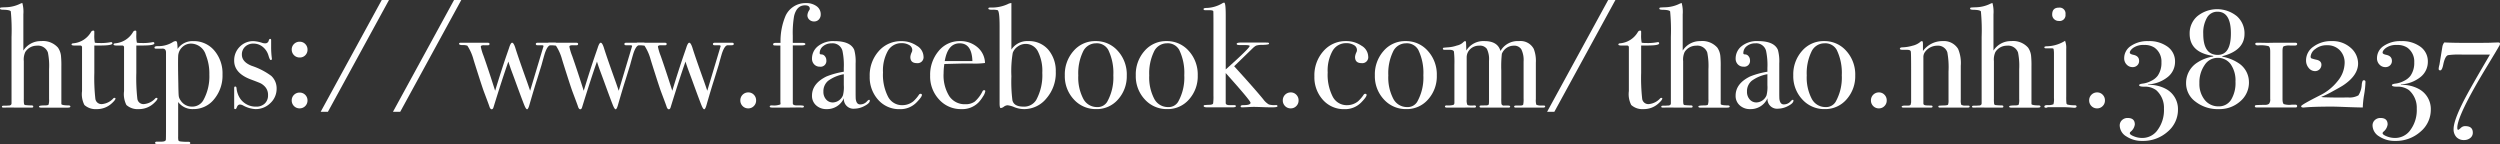 <svg xmlns="http://www.w3.org/2000/svg" xmlns:xlink="http://www.w3.org/1999/xlink" width="439.629" height="25.35" viewBox="0 0 439.629 25.35"><rect x="0" y="0" width="439.629" height="25.35" fill="#333333" stroke="none"/><defs><style>.a{fill:none;}.b{clip-path:url(#a);}.c{fill:#fff;}</style><clipPath id="a"><rect class="a" width="439.629" height="25.35" transform="translate(0 0)"/></clipPath></defs><g transform="translate(-1 1)"><g class="b" transform="translate(1 -1)"><path class="c" d="M12.376,18.72c0,.14-.147.208-.442.208H7.2c-.225,0-.338-.068-.338-.207q0-.182.988-.182c.4,0,.628-.048.689-.142a2.74,2.74,0,0,0,.091-.973V12.158a11.769,11.769,0,0,0-.208-2.93,1.852,1.852,0,0,0-1.95-1.194A2.375,2.375,0,0,0,4.446,9.15a3.171,3.171,0,0,0-.26,1.608v6.614a6.04,6.04,0,0,0,.026.8c.017.173.086.273.208.3a10.1,10.1,0,0,0,1.118.064c.208,0,.312.07.312.207,0,.121-.087.182-.26.182H3.276q-2.159-.027-2.392,0H.624c-.191,0-.286-.052-.286-.157,0-.12.095-.181.286-.181h.39l.39-.025c.4.016.606-.105.624-.366V6.507A34.865,34.865,0,0,0,1.9,2q-.156-.26-1.274-.286Q0,1.716,0,1.523c0-.111.043-.175.13-.194s.381-.036.884-.054A6.022,6.022,0,0,0,3.562.651,2.572,2.572,0,0,1,3.926.52a5.916,5.916,0,0,1,.182,2V8.892a3.6,3.6,0,0,1,3.12-1.664,3.522,3.522,0,0,1,2.964,1.144,3.126,3.126,0,0,1,.546,1.613,17.106,17.106,0,0,1,.052,1.741v6.553q.026.258,1.352.259c.156.036.234.1.234.182"/><path class="c" d="M20.306,17.342q0,.234-.65.832A3.816,3.816,0,0,1,17,19.188a2.933,2.933,0,0,1-2.158-.726,4.178,4.178,0,0,1-.416-2.438V8.293a.289.289,0,0,0-.286-.285h-.988q-.572,0-.572-.182c0-.121.1-.19.284-.208a4,4,0,0,0,3.152-2,.453.453,0,0,1,.387-.237.161.161,0,0,1,.181.183v.546a5.667,5.667,0,0,0,.1,1.4,4.005,4.005,0,0,0,.78.053,8.668,8.668,0,0,0,1.9-.131.779.779,0,0,1,.182-.026c.139,0,.208.075.208.224q0,.375-2.106.374H16.588v4.811a32.864,32.864,0,0,0,.182,4.562,1.075,1.075,0,0,0,1.2.923,3.05,3.05,0,0,0,1.924-.962.3.3,0,0,1,.234-.13c.121,0,.182.044.182.13"/><path class="c" d="M27.69,17.342q0,.234-.65.832a3.816,3.816,0,0,1-2.652,1.014,2.937,2.937,0,0,1-2.159-.726,4.189,4.189,0,0,1-.415-2.438V8.293a.289.289,0,0,0-.286-.285H20.54q-.572,0-.572-.182c0-.121.095-.19.284-.208a4,4,0,0,0,3.152-2,.453.453,0,0,1,.387-.237.161.161,0,0,1,.181.183v.546a5.667,5.667,0,0,0,.1,1.4,4.005,4.005,0,0,0,.78.053,8.651,8.651,0,0,0,1.9-.131.794.794,0,0,1,.183-.026c.139,0,.208.075.208.224q0,.375-2.106.374H23.972v4.811a32.865,32.865,0,0,0,.182,4.562,1.075,1.075,0,0,0,1.2.923,3.05,3.05,0,0,0,1.924-.962.3.3,0,0,1,.234-.13c.12,0,.182.044.182.13"/><path class="c" d="M39.129,13.1a6.493,6.493,0,0,1-1.474,4.343,4.611,4.611,0,0,1-3.665,1.741,3.133,3.133,0,0,1-2.661-1.247V24a3.086,3.086,0,0,0,.039.676c.026.069.11.13.251.182a9.575,9.575,0,0,0,1.526.077c.211,0,.316.079.316.235,0,.121-.113.181-.338.181h-5.1q-.755,0-.754-.193c0-.165.1-.248.312-.248h.78q.753,0,.806-.338.026-.156.026-2.392V9.229c0-.484-.234-.71-.7-.675H27.4c-.156,0-.234-.064-.234-.194,0-.165.19-.248.572-.248a4.769,4.769,0,0,0,2.6-.677,1.148,1.148,0,0,1,.52-.208.264.264,0,0,1,.273.2,6.294,6.294,0,0,1,.091,1.183,3.158,3.158,0,0,1,2.756-1.379,4.7,4.7,0,0,1,3.705,1.652A6.182,6.182,0,0,1,39.129,13.1m-2.314.013a8.629,8.629,0,0,0-.627-3.466A2.748,2.748,0,0,0,33.6,7.67a2.166,2.166,0,0,0-1.568.638,2.284,2.284,0,0,0-.7,1.551q-.052,1.147.026,4.821.026,1.851.078,2.229a1.7,1.7,0,0,0,.34.769,2.309,2.309,0,0,0,1.959,1.068A2.219,2.219,0,0,0,35.77,17.6a8.635,8.635,0,0,0,1.045-4.483"/><path class="c" d="M48.645,15.565a3.43,3.43,0,0,1-1.1,2.567,3.648,3.648,0,0,1-2.621,1.055,5.072,5.072,0,0,1-2.143-.623,1.289,1.289,0,0,0-.594-.183q-.361,0-.542.495c-.069.208-.164.311-.284.311s-.181-.069-.181-.208V15.5c0-.191.061-.286.182-.286q.208,0,.234.288a3.89,3.89,0,0,0,.676,1.885,3.32,3.32,0,0,0,2.782,1.363,2.093,2.093,0,0,0,1.508-.547,1.929,1.929,0,0,0,.572-1.46,2.089,2.089,0,0,0-.65-1.615,2.819,2.819,0,0,0-.663-.483q-.3-.144-1.755-.69-2.886-1.1-2.886-3.283a3.347,3.347,0,0,1,.98-2.45,3.276,3.276,0,0,1,2.425-.991,5.943,5.943,0,0,1,1.547.313,1.66,1.66,0,0,0,.465.078.625.625,0,0,0,.67-.521c.052-.173.129-.26.233-.26.12,0,.18.07.18.208V8.294a14.655,14.655,0,0,0,.13,2v.052a.183.183,0,0,1-.208.208c-.1,0-.234-.261-.39-.786a3.03,3.03,0,0,0-1-1.522,2.553,2.553,0,0,0-1.651-.578,2.024,2.024,0,0,0-1.456.547A1.837,1.837,0,0,0,42.535,9.6q0,1.3,1.742,1.981a12.087,12.087,0,0,1,3.432,1.771,2.98,2.98,0,0,1,.936,2.215"/><path class="c" d="M54.079,8.737a1.35,1.35,0,0,1-.39.974,1.315,1.315,0,0,1-.988.4,1.378,1.378,0,0,1-1.4-1.4,1.324,1.324,0,0,1,.4-.974,1.359,1.359,0,0,1,1-.4,1.329,1.329,0,0,1,.975.4,1.356,1.356,0,0,1,.4,1m0,8.943A1.374,1.374,0,0,1,52.7,19.058a1.375,1.375,0,0,1-1.4-1.4,1.33,1.33,0,0,1,.4-.976,1.357,1.357,0,0,1,1-.4,1.327,1.327,0,0,1,.975.4,1.361,1.361,0,0,1,.4,1"/><path class="c" d="M68.405,0,57.667,19.656H56.392L67.131,0Z"/><path class="c" d="M81.119,0,70.381,19.656H69.106L79.845,0Z"/><path class="c" d="M97.889,7.735q0,.22-.39.221h-.676q-.546,0-1.04,1.51-.286.975-.546,1.948l-.806,2.6q-.442,1.353-1.3,4.317-.235.884-.443.884-.183,0-.457-.65t-1.4-3.716q-.288-.805-.862-2.339Q89.6,11.5,89.4,10.821q-1.016,2.859-2.629,8.084-.1.309-.313.309t-.364-.39q-.054-.182-.313-.884l-.625-1.664q-.261-.676-1.017-3.042t-.885-2.809a8.447,8.447,0,0,0-1.068-2.391,2.326,2.326,0,0,0-.846-.105q-.614,0-.613-.233c0-.121.1-.183.286-.183h4.706c.243,0,.364.07.364.208,0,.157-.087.235-.26.235h-.65c-.416-.018-.624.069-.624.258a9.291,9.291,0,0,0,.494,1.633q.858,2.436,2.028,6.117,1.11-3.643,2.013-6.271.135-.388.431-1.243.287-.936.546-.937t.546.859q.468,1.533,2.028,5.876.206.571.591,1.714L95.58,8.113c0-.1-.105-.157-.314-.157H94.51c-.191,0-.287-.074-.287-.221s.121-.222.364-.222h2.99c.208,0,.312.075.312.222"/><path class="c" d="M113.463,7.735q0,.22-.39.221H112.4q-.546,0-1.04,1.51-.287.975-.546,1.948l-.806,2.6q-.442,1.353-1.3,4.317-.236.884-.443.884-.183,0-.457-.65t-1.395-3.716q-.288-.805-.862-2.339-.373-1.013-.572-1.688-1.015,2.859-2.629,8.084-.1.309-.313.309t-.364-.39q-.054-.182-.313-.884l-.625-1.664q-.261-.676-1.017-3.042t-.885-2.809a8.446,8.446,0,0,0-1.068-2.391,2.326,2.326,0,0,0-.846-.105q-.613,0-.613-.233c0-.121.1-.183.286-.183h4.706c.243,0,.364.07.364.208,0,.157-.087.235-.26.235h-.65c-.416-.018-.624.069-.624.258a9.291,9.291,0,0,0,.494,1.633q.858,2.436,2.028,6.117,1.11-3.643,2.013-6.271.135-.388.431-1.243.286-.936.546-.937t.546.859q.468,1.533,2.028,5.876.206.571.591,1.714l2.352-7.849c0-.1-.1-.157-.314-.157h-.756c-.191,0-.287-.074-.287-.221s.121-.222.364-.222h2.99c.208,0,.312.075.312.222"/><path class="c" d="M129.037,7.735q0,.22-.39.221h-.676q-.546,0-1.04,1.51-.287.975-.546,1.948l-.806,2.6q-.443,1.353-1.3,4.317-.235.884-.443.884-.183,0-.457-.65t-1.395-3.716q-.288-.805-.862-2.339-.374-1.013-.572-1.688-1.016,2.859-2.629,8.084-.1.309-.313.309t-.364-.39q-.054-.182-.313-.884l-.625-1.664q-.261-.676-1.017-3.042t-.885-2.809a8.446,8.446,0,0,0-1.068-2.391,2.326,2.326,0,0,0-.846-.105q-.613,0-.613-.233c0-.121.1-.183.286-.183h4.706c.243,0,.364.07.364.208,0,.157-.087.235-.26.235h-.65c-.416-.018-.624.069-.624.258a9.291,9.291,0,0,0,.494,1.633q.858,2.436,2.028,6.117,1.11-3.643,2.013-6.271.135-.388.431-1.243.287-.936.546-.937t.546.859q.468,1.533,2.028,5.876.205.571.591,1.714l2.352-7.849c0-.1-.1-.157-.314-.157h-.756c-.191,0-.287-.074-.287-.221s.121-.222.364-.222h2.99c.208,0,.312.075.312.222"/><path class="c" d="M132.963,17.667a1.345,1.345,0,0,1-.4.984,1.324,1.324,0,0,1-.975.407,1.353,1.353,0,0,1-1-.407,1.377,1.377,0,0,1-.4-1.01,1.383,1.383,0,0,1,1.4-1.391,1.324,1.324,0,0,1,.975.407,1.378,1.378,0,0,1,.4,1.01"/><path class="c" d="M144.326,2.522a1.271,1.271,0,0,1-.325.9,1.1,1.1,0,0,1-.845.351,1.178,1.178,0,0,1-.832-.311,1.016,1.016,0,0,1-.338-.781,1.744,1.744,0,0,1,.338-.91.462.462,0,0,0,.078-.233q0-.6-.851-.6-1.443,0-1.907,1.872a17.379,17.379,0,0,0-.232,3.458V7.54h1.7c.343,0,.514.074.514.22s-.223.222-.669.222h-1.541v10.19c0,.245.239.366.718.366.736-.018,1.137.017,1.206.1a.157.157,0,0,1,.026.1c0,.121-.1.181-.312.181a1.173,1.173,0,0,1-.26-.025l-2.132.025h-2.834q-.468,0-.468-.181c0-.139.124-.208.374-.208a3.28,3.28,0,0,0,1.47-.157.205.205,0,0,0,.054-.156l-.026-.338V8.007c-.642,0-1.014-.008-1.118-.025a.182.182,0,0,1-.156-.208q0-.234.468-.234h.832a11.454,11.454,0,0,1,.884-4.758A3.847,3.847,0,0,1,141.726.545a3.039,3.039,0,0,1,1.872.546,1.708,1.708,0,0,1,.728,1.431"/><path class="c" d="M152.957,17.706q0,.443-.919.923a3.819,3.819,0,0,1-1.771.481,1.682,1.682,0,0,1-1.863-1.847,3.222,3.222,0,0,1-3.052,1.924,2.615,2.615,0,0,1-1.837-.662,2.2,2.2,0,0,1-.724-1.7q0-2.132,2.55-3.38a14.081,14.081,0,0,1,3.04-.832v-.65a12.137,12.137,0,0,0-.234-3.016,1.773,1.773,0,0,0-1.872-1.326,2.342,2.342,0,0,0-1.521.494,1.536,1.536,0,0,0-.611,1.248c0,.139.108.208.325.208a.754.754,0,0,1,.585.312,1.07,1.07,0,0,1,.26.7,1.011,1.011,0,0,1-1.144,1.143,1.314,1.314,0,0,1-.988-.4,1.417,1.417,0,0,1-.39-1.027,2.762,2.762,0,0,1,.962-2.106,4.267,4.267,0,0,1,2.964-.963q2.859,0,3.51,1.561a7.7,7.7,0,0,1,.234,2.366v4.861q0,1.2.026,1.405.129.936.754.936a1.54,1.54,0,0,0,1.2-.52q.26-.286.39-.286c.086,0,.13.051.13.156m-4.576-2.756v-1.9a6.555,6.555,0,0,0-2.755,1.157,2.389,2.389,0,0,0-.833,1.911,1.976,1.976,0,0,0,.474,1.365,1.524,1.524,0,0,0,1.192.532,1.991,1.991,0,0,0,1.768-1.248,5.771,5.771,0,0,0,.154-1.819"/><path class="c" d="M162.4,9.906a1.045,1.045,0,0,1-1.17,1.195q-1.145,0-1.144-1.091a2.336,2.336,0,0,1,.26-.858.918.918,0,0,0,.078-.364,1,1,0,0,0-.533-.859,2.468,2.468,0,0,0-1.339-.337,2.711,2.711,0,0,0-2.418,1.352,7.076,7.076,0,0,0-.858,3.8,8.415,8.415,0,0,0,.884,4.251,2.759,2.759,0,0,0,2.5,1.5,3.066,3.066,0,0,0,1.95-.677,6.219,6.219,0,0,0,1.014-1.195.357.357,0,0,1,.234-.13c.173,0,.26.069.26.208q0,.338-.91,1.274a3.957,3.957,0,0,1-2.99,1.221,4.9,4.9,0,0,1-3.783-1.637,5.9,5.9,0,0,1-1.495-4.134,6.359,6.359,0,0,1,1.586-4.433,5.133,5.133,0,0,1,3.978-1.756,4.713,4.713,0,0,1,2.717.807A2.28,2.28,0,0,1,162.4,9.906"/><path class="c" d="M173.263,16.042a2.3,2.3,0,0,1-.4.923,5.788,5.788,0,0,1-.819,1.079,3.993,3.993,0,0,1-2.99,1.143,5.126,5.126,0,0,1-3.913-1.689,5.912,5.912,0,0,1-1.573-4.187,6.437,6.437,0,0,1,1.495-4.342,4.717,4.717,0,0,1,3.731-1.742,4.57,4.57,0,0,1,3.094,1.079,3.74,3.74,0,0,1,1.326,2.77,13.223,13.223,0,0,1-2.21.1h-1.82q-.183,0-3.12.079a10.821,10.821,0,0,0-.13,1.631,6.9,6.9,0,0,0,1,4.029,3.258,3.258,0,0,0,2.821,1.412,2.708,2.708,0,0,0,1.664-.468,5.729,5.729,0,0,0,1.352-1.794.316.316,0,0,1,.286-.208c.138,0,.208.061.208.182M171,10.738q-.105-3.12-2.236-3.12-2.106,0-2.626,3.12Z"/><path class="c" d="M185.664,12.688a6.8,6.8,0,0,1-1.638,4.6,5.042,5.042,0,0,1-3.952,1.9,4.715,4.715,0,0,1-1.69-.338,4.281,4.281,0,0,0-1.2-.338,1.205,1.205,0,0,0-.65.247,1.157,1.157,0,0,1-.546.247q-.209,0-.208-.857V4.628q0-2.625-.338-2.834a3.363,3.363,0,0,0-1.014-.078q-.624,0-.624-.208c0-.121.1-.181.286-.181h.364a6.63,6.63,0,0,0,2.756-.6,1.6,1.6,0,0,1,.546-.182h.1V8.71a3.325,3.325,0,0,1,2.964-1.482,4.465,4.465,0,0,1,3.51,1.495,5.755,5.755,0,0,1,1.326,3.965m-2.366.118a7.541,7.541,0,0,0-.771-3.761,2.39,2.39,0,0,0-3.54-.869,2.283,2.283,0,0,0-.888,1.129,19.213,19.213,0,0,0-.235,4.1,26.114,26.114,0,0,0,.183,4.254q.288,1.089,1.907,1.089a2.489,2.489,0,0,0,2.273-1.167,9.074,9.074,0,0,0,1.071-4.773"/><path class="c" d="M198.144,13.259a6.085,6.085,0,0,1-1.534,4.226,4.934,4.934,0,0,1-3.822,1.7,5.179,5.179,0,0,1-3.952-1.7,5.963,5.963,0,0,1-1.586-4.226A6.2,6.2,0,0,1,188.8,8.944a4.98,4.98,0,0,1,3.861-1.717,5.074,5.074,0,0,1,3.913,1.73,6.157,6.157,0,0,1,1.573,4.3m-2.366-.025a9.226,9.226,0,0,0-.884-4.446,2.294,2.294,0,0,0-2.184-1.17,2.511,2.511,0,0,0-2.275,1.495,8.709,8.709,0,0,0-.819,4.146,8.05,8.05,0,0,0,.871,4.1,2.7,2.7,0,0,0,2.431,1.47,1.943,1.943,0,0,0,1.768-.91,8.66,8.66,0,0,0,1.092-4.68"/><path class="c" d="M210.624,13.259a6.085,6.085,0,0,1-1.534,4.226,4.934,4.934,0,0,1-3.822,1.7,5.179,5.179,0,0,1-3.952-1.7,5.963,5.963,0,0,1-1.586-4.226,6.2,6.2,0,0,1,1.547-4.315,4.98,4.98,0,0,1,3.861-1.717,5.074,5.074,0,0,1,3.913,1.73,6.157,6.157,0,0,1,1.573,4.3m-2.366-.025a9.226,9.226,0,0,0-.884-4.446,2.294,2.294,0,0,0-2.184-1.17,2.511,2.511,0,0,0-2.275,1.495,8.709,8.709,0,0,0-.819,4.146,8.05,8.05,0,0,0,.871,4.1,2.7,2.7,0,0,0,2.431,1.47,1.943,1.943,0,0,0,1.768-.91,8.66,8.66,0,0,0,1.092-4.68"/><path class="c" d="M224.638,18.693q0,.183-.962.183-.754,0-1.4-.027-1.326-.051-1.82-.052c-.225,0-.568.013-1.027.04s-.8.039-1.027.039c-.156,0-.234-.061-.234-.182,0-.138.164-.207.494-.207q1.248,0,1.248-.414,0-.361-4.368-5.23v5.281c.017.258.264.38.739.362h.712c.229,0,.343.061.343.184s-.191.206-.572.206h-4.472q-.624,0-.624-.221a.149.149,0,0,1,.117-.166,8.774,8.774,0,0,1,.9-.056c.416-.016.633-.112.65-.285a8.765,8.765,0,0,0,.052-1.35V4.1q0-2.051-.026-2.129-.053-.182-.754-.181h-.676c-.191,0-.286-.066-.286-.2s.2-.194.6-.194a5.754,5.754,0,0,0,2.6-.754,1.156,1.156,0,0,1,.416-.183q.286,0,.286,2.159v9.593q4.212-3.747,4.212-4.134c0-.1-.338-.156-1.014-.156h-.806c-.312,0-.468-.068-.468-.208q0-.233.806-.233h3.64c.624,0,.988.009,1.092.025a.168.168,0,0,1,.156.183q0,.183-1.222.209a3.183,3.183,0,0,0-1.066.13,2.952,2.952,0,0,0-.6.47l-3.25,3.152q3.613,3.962,5.122,5.811a3.3,3.3,0,0,0,.988.913,3.6,3.6,0,0,0,1.274.1c.156,0,.234.069.234.208"/><path class="c" d="M228.356,17.667a1.345,1.345,0,0,1-.4.984,1.324,1.324,0,0,1-.975.407,1.353,1.353,0,0,1-1-.407,1.377,1.377,0,0,1-.4-1.01,1.383,1.383,0,0,1,1.4-1.391,1.324,1.324,0,0,1,.975.407,1.378,1.378,0,0,1,.4,1.01"/><path class="c" d="M240.6,9.906a1.045,1.045,0,0,1-1.17,1.195q-1.145,0-1.144-1.091a2.336,2.336,0,0,1,.26-.858.918.918,0,0,0,.078-.364,1,1,0,0,0-.533-.859,2.468,2.468,0,0,0-1.339-.337,2.711,2.711,0,0,0-2.418,1.352,7.076,7.076,0,0,0-.858,3.8,8.415,8.415,0,0,0,.884,4.251,2.759,2.759,0,0,0,2.5,1.5,3.066,3.066,0,0,0,1.95-.677,6.219,6.219,0,0,0,1.014-1.195.357.357,0,0,1,.234-.13c.173,0,.26.069.26.208q0,.338-.91,1.274a3.957,3.957,0,0,1-2.99,1.221,4.9,4.9,0,0,1-3.783-1.637,5.9,5.9,0,0,1-1.495-4.134,6.359,6.359,0,0,1,1.586-4.433A5.133,5.133,0,0,1,236.7,7.227a4.713,4.713,0,0,1,2.717.807A2.28,2.28,0,0,1,240.6,9.906"/><path class="c" d="M252.666,13.259a6.085,6.085,0,0,1-1.534,4.226,4.934,4.934,0,0,1-3.822,1.7,5.179,5.179,0,0,1-3.952-1.7,5.963,5.963,0,0,1-1.586-4.226,6.2,6.2,0,0,1,1.547-4.315,4.98,4.98,0,0,1,3.861-1.717,5.074,5.074,0,0,1,3.913,1.73,6.157,6.157,0,0,1,1.573,4.3m-2.366-.025a9.226,9.226,0,0,0-.884-4.446,2.294,2.294,0,0,0-2.184-1.17,2.51,2.51,0,0,0-2.275,1.495,8.709,8.709,0,0,0-.819,4.146,8.05,8.05,0,0,0,.871,4.1,2.7,2.7,0,0,0,2.431,1.47,1.943,1.943,0,0,0,1.768-.91,8.66,8.66,0,0,0,1.092-4.68"/><path class="c" d="M271.724,18.733c0,.13-.147.194-.442.194H266.6c-.225,0-.338-.056-.338-.17s.1-.193.286-.193h.858c.26-.018.412-.078.455-.183a4.761,4.761,0,0,0,.065-1.094V10.823a4.271,4.271,0,0,0-.4-2.151,1.476,1.476,0,0,0-1.356-.638,2.258,2.258,0,0,0-2.067,1.429,20.46,20.46,0,0,0-.1,2.886v4.914a9.475,9.475,0,0,0,.026.989.411.411,0,0,0,.46.312h.742c.221,0,.332.065.332.193s-.13.17-.39.17h-4.68c-.208,0-.312-.068-.312-.207,0-.087.052-.138.156-.156s.45-.025,1.04-.025c.277-.018.425-.1.442-.26l.026-.363V10.679A4.072,4.072,0,0,0,261.47,8.6a1.471,1.471,0,0,0-1.33-.57,2.227,2.227,0,0,0-1.589.6,1.981,1.981,0,0,0-.633,1.5V17.5a2.011,2.011,0,0,0,.115.921q.115.143.755.143h.205a1.633,1.633,0,0,1,.282-.026c.187,0,.281.069.281.208,0,.121-.113.181-.338.181h-.26q-.624-.026-1.95,0H254.46c-.243,0-.364-.068-.364-.207,0-.121.113-.181.338-.181a3.71,3.71,0,0,0,1.144-.091.4.4,0,0,0,.182-.324V11.381a17.232,17.232,0,0,0-.078-2.282q-.078-.338-.754-.338h-.858c-.225,0-.338-.06-.338-.181,0-.1.039-.165.117-.182s.36-.044.847-.078a5.973,5.973,0,0,0,1.5-.313,2.253,2.253,0,0,0,1.029-.494c.191-.19.329-.286.416-.286s.139.07.157.208.034.624.052,1.456a3.517,3.517,0,0,1,3.2-1.664q2.318,0,2.812,1.742a3.486,3.486,0,0,1,3.255-1.742,2.623,2.623,0,0,1,2.6,1.379,5.8,5.8,0,0,1,.364,2.418v6.422a2.511,2.511,0,0,0,.09.975,1.988,1.988,0,0,0,.806.143h.461c.187-.018.281.039.281.169"/><path class="c" d="M284.074,0,273.336,19.656h-1.275L282.8,0Z"/><path class="c" d="M292.315,17.342q0,.234-.65.832a3.816,3.816,0,0,1-2.652,1.014,2.932,2.932,0,0,1-2.158-.726,4.178,4.178,0,0,1-.416-2.438V8.293a.289.289,0,0,0-.286-.285h-.988q-.572,0-.572-.182c0-.121.1-.19.284-.208a4,4,0,0,0,3.152-2,.453.453,0,0,1,.387-.237.161.161,0,0,1,.181.183v.546a5.668,5.668,0,0,0,.1,1.4,4.005,4.005,0,0,0,.78.053,8.668,8.668,0,0,0,1.9-.131.779.779,0,0,1,.182-.026c.139,0,.208.075.208.224q0,.375-2.106.374H288.6v4.811a32.863,32.863,0,0,0,.182,4.562,1.075,1.075,0,0,0,1.2.923,3.05,3.05,0,0,0,1.924-.962.3.3,0,0,1,.234-.13c.121,0,.182.044.182.13"/><path class="c" d="M304.171,18.72c0,.14-.147.208-.442.208H299c-.225,0-.338-.068-.338-.207q0-.182.988-.182c.4,0,.628-.048.689-.142a2.74,2.74,0,0,0,.091-.973V12.158a11.769,11.769,0,0,0-.208-2.93,1.852,1.852,0,0,0-1.95-1.194,2.375,2.375,0,0,0-2.028,1.116,3.17,3.17,0,0,0-.26,1.608v6.614a6.044,6.044,0,0,0,.026.8c.017.173.086.273.208.3a10.1,10.1,0,0,0,1.118.064c.208,0,.312.07.312.207,0,.121-.087.182-.26.182h-2.314q-2.159-.027-2.392,0h-.26c-.191,0-.286-.052-.286-.157,0-.12.1-.181.286-.181h.39l.39-.025c.4.016.606-.105.624-.366V6.507a34.865,34.865,0,0,0-.13-4.5q-.156-.26-1.274-.286-.624,0-.624-.193c0-.111.043-.175.13-.194s.381-.036.884-.054a6.022,6.022,0,0,0,2.548-.624,2.572,2.572,0,0,1,.364-.131,5.916,5.916,0,0,1,.182,2V8.892a3.6,3.6,0,0,1,3.12-1.664,3.522,3.522,0,0,1,2.964,1.144,3.125,3.125,0,0,1,.546,1.613,17.107,17.107,0,0,1,.052,1.741v6.553q.025.258,1.352.259c.156.036.234.1.234.182"/><path class="c" d="M315.377,17.706q0,.443-.919.923a3.819,3.819,0,0,1-1.771.481,1.682,1.682,0,0,1-1.863-1.847,3.222,3.222,0,0,1-3.052,1.924,2.615,2.615,0,0,1-1.837-.662,2.2,2.2,0,0,1-.724-1.7q0-2.132,2.55-3.38a14.082,14.082,0,0,1,3.04-.832v-.65a12.136,12.136,0,0,0-.234-3.016A1.773,1.773,0,0,0,308.7,7.618a2.342,2.342,0,0,0-1.521.494,1.536,1.536,0,0,0-.611,1.248c0,.139.108.208.325.208a.754.754,0,0,1,.585.312,1.07,1.07,0,0,1,.26.7,1.011,1.011,0,0,1-1.144,1.143,1.314,1.314,0,0,1-.988-.4,1.417,1.417,0,0,1-.39-1.027,2.762,2.762,0,0,1,.962-2.106,4.267,4.267,0,0,1,2.964-.963q2.859,0,3.51,1.561a7.7,7.7,0,0,1,.234,2.366v4.861q0,1.2.026,1.405.129.936.754.936a1.54,1.54,0,0,0,1.2-.52q.26-.286.39-.286c.086,0,.13.051.13.156M310.8,14.95v-1.9a6.555,6.555,0,0,0-2.755,1.157,2.389,2.389,0,0,0-.833,1.911,1.976,1.976,0,0,0,.474,1.365,1.524,1.524,0,0,0,1.192.532,1.991,1.991,0,0,0,1.768-1.248,5.771,5.771,0,0,0,.154-1.819"/><path class="c" d="M326.245,13.259a6.085,6.085,0,0,1-1.534,4.226,4.934,4.934,0,0,1-3.822,1.7,5.179,5.179,0,0,1-3.952-1.7,5.963,5.963,0,0,1-1.586-4.226A6.2,6.2,0,0,1,316.9,8.944a4.98,4.98,0,0,1,3.861-1.717,5.074,5.074,0,0,1,3.913,1.73,6.157,6.157,0,0,1,1.573,4.3m-2.366-.025a9.226,9.226,0,0,0-.884-4.446,2.294,2.294,0,0,0-2.184-1.17,2.51,2.51,0,0,0-2.275,1.495,8.709,8.709,0,0,0-.819,4.146,8.05,8.05,0,0,0,.871,4.1,2.7,2.7,0,0,0,2.431,1.47,1.943,1.943,0,0,0,1.768-.91,8.66,8.66,0,0,0,1.092-4.68"/><path class="c" d="M331.783,17.667a1.345,1.345,0,0,1-.4.984,1.324,1.324,0,0,1-.975.407,1.353,1.353,0,0,1-1-.407,1.377,1.377,0,0,1-.4-1.01,1.383,1.383,0,0,1,1.4-1.391,1.324,1.324,0,0,1,.975.407,1.378,1.378,0,0,1,.4,1.01"/><path class="c" d="M346.369,18.733c0,.13-.13.194-.39.194H341.2c-.225,0-.338-.06-.338-.181A.15.15,0,0,1,341,18.59q.143-.026,1-.051c.329-.018.52-.065.572-.143a2.365,2.365,0,0,0,.078-.843v-4.98a14.581,14.581,0,0,0-.208-3.372,1.717,1.717,0,0,0-1.768-1.167,2.672,2.672,0,0,0-2.184,1.14,1.5,1.5,0,0,0-.26.935V18.2c0,.208.185.32.555.338l.793.025c.176,0,.264.061.264.182s-.1.181-.312.181H334.8c-.26,0-.39-.052-.39-.159s.156-.174.468-.2h.65c.26,0,.416-.06.468-.182l.078-.389V12.34q0-2.955-.052-3.267c-.035-.207-.251-.312-.65-.312h-.754c-.347,0-.52-.063-.52-.193q0-.247.546-.248a7.09,7.09,0,0,0,1.69-.286,3.21,3.21,0,0,0,1.274-.6.666.666,0,0,1,.364-.208q.182,0,.182.494V8.969a4.217,4.217,0,0,1,3.484-1.742,2.916,2.916,0,0,1,2.7,1.379,6.385,6.385,0,0,1,.468,2.964V17.5a2.475,2.475,0,0,0,.078.91,1.181,1.181,0,0,0,.754.156h.468c.173,0,.26.057.26.169"/><path class="c" d="M358.823,18.72c0,.14-.147.208-.442.208h-4.732c-.225,0-.338-.068-.338-.207q0-.182.988-.182c.4,0,.628-.048.689-.142a2.74,2.74,0,0,0,.091-.973V12.158a11.769,11.769,0,0,0-.208-2.93,1.852,1.852,0,0,0-1.95-1.194,2.375,2.375,0,0,0-2.028,1.116,3.17,3.17,0,0,0-.26,1.608v6.614a6.038,6.038,0,0,0,.026.8c.017.173.086.273.208.3a10.1,10.1,0,0,0,1.118.064c.208,0,.312.07.312.207,0,.121-.087.182-.26.182h-2.314q-2.158-.027-2.392,0h-.26c-.191,0-.286-.052-.286-.157,0-.12.1-.181.286-.181h.39l.39-.025c.4.016.606-.105.624-.366V6.507a34.865,34.865,0,0,0-.13-4.5q-.156-.26-1.274-.286-.624,0-.624-.193c0-.111.043-.175.13-.194s.381-.036.884-.054a6.022,6.022,0,0,0,2.548-.624,2.573,2.573,0,0,1,.364-.131,5.916,5.916,0,0,1,.182,2V8.892a3.6,3.6,0,0,1,3.12-1.664,3.522,3.522,0,0,1,2.964,1.144,3.126,3.126,0,0,1,.546,1.613,17.107,17.107,0,0,1,.052,1.741v6.553q.025.258,1.352.259c.156.036.234.1.234.182"/><path class="c" d="M365.166,18.719q0,.235-.442.235c.017,0-.191-.018-.624-.052q-.78-.052-1.3-.053h-2.7a.488.488,0,0,1-.312.1c-.191,0-.286-.065-.286-.193q0-.275.52-.275a2.423,2.423,0,0,0,1.079-.144,3.1,3.1,0,0,0,.091-1.079V9.385a4.476,4.476,0,0,0-.065-.766c-.026-.078-.134-.118-.325-.118h-1.014c-.191,0-.286-.06-.286-.181s.145-.167.436-.183a6.206,6.206,0,0,0,2.95-.809l.257-.153a3.4,3.4,0,0,1,.205,1.427v8.354a9.831,9.831,0,0,0,.039,1.218.312.312,0,0,0,.273.234,4.762,4.762,0,0,0,1.144.1c.243,0,.364.07.364.208m-1.95-16.2a1.035,1.035,0,0,1-1.17,1.17,1.153,1.153,0,0,1-.832-.325,1.062,1.062,0,0,1-.338-.793q0-1.222,1.17-1.223a1.035,1.035,0,0,1,1.17,1.171"/><path class="c" d="M370.158,17.667a1.345,1.345,0,0,1-.4.984,1.324,1.324,0,0,1-.975.407,1.353,1.353,0,0,1-1-.407,1.377,1.377,0,0,1-.4-1.01,1.383,1.383,0,0,1,1.4-1.391,1.324,1.324,0,0,1,.975.407,1.378,1.378,0,0,1,.4,1.01"/><path class="c" d="M383,19.266a5.023,5.023,0,0,1-1.824,3.9,6.463,6.463,0,0,1-4.436,1.613,4.894,4.894,0,0,1-2.82-.793,2.29,2.29,0,0,1-1.164-1.911,1.258,1.258,0,0,1,.4-.95,1.4,1.4,0,0,1,1.007-.377q1.25,0,1.25,1.144a1.991,1.991,0,0,1-.737,1.274.36.36,0,0,0-.147.26c0,.173.24.356.721.546a3.792,3.792,0,0,0,1.393.286,3.276,3.276,0,0,0,2.577-1.143,5.88,5.88,0,0,0,1.315-4,4.119,4.119,0,0,0-1.352-3.25,3.32,3.32,0,0,0-2.132-.624q-.883,0-.884-.261,0-.207.676-.285a4.3,4.3,0,0,0,1.443-.469,3.148,3.148,0,0,0,1.131-.884,3.915,3.915,0,0,0,.676-2.391,2.982,2.982,0,0,0-1.222-2.575,3.146,3.146,0,0,0-1.82-.467,3.08,3.08,0,0,0-1.976.546q-.546.441-.546.8c0,.174.216.3.65.39.659.14.988.494.988,1.066a1.04,1.04,0,0,1-.325.781,1.135,1.135,0,0,1-.819.311,1.389,1.389,0,0,1-1.053-.455,1.549,1.549,0,0,1-.429-1.1,2.564,2.564,0,0,1,1.183-2.171,5.129,5.129,0,0,1,3.055-.846,5.421,5.421,0,0,1,3.419,1,3.158,3.158,0,0,1,1.287,2.613,3.407,3.407,0,0,1-1.287,2.7,6.051,6.051,0,0,1-3.419,1.3l-.026.078a6.2,6.2,0,0,1,3.2.754A4.006,4.006,0,0,1,383,19.266"/><path class="c" d="M395.482,14.456a4.329,4.329,0,0,1-1.534,3.367,5.469,5.469,0,0,1-3.77,1.365,6.375,6.375,0,0,1-4.1-1.313,3.99,3.99,0,0,1-1.651-3.237,4.242,4.242,0,0,1,1.9-3.588,7.13,7.13,0,0,1,2.886-1.118l-.026-.1q-4.134-.6-4.134-3.9a3.971,3.971,0,0,1,1.365-3.094,5.522,5.522,0,0,1,6.929,0,4.019,4.019,0,0,1,1.352,3.12q0,2.913-3.9,3.926l-.026.078a7.7,7.7,0,0,1,3.042,1.248,3.972,3.972,0,0,1,1.664,3.25m-2.366-.1a4.982,4.982,0,0,0-.845-3.068,2.758,2.758,0,0,0-2.327-1.118,2.7,2.7,0,0,0-2.262,1.274,5.316,5.316,0,0,0-.91,3.172,4.478,4.478,0,0,0,.936,2.951,3.02,3.02,0,0,0,2.444,1.131,2.5,2.5,0,0,0,2.184-1.144,5.627,5.627,0,0,0,.78-3.2m-.806-8.476q0-3.822-2.366-3.822a2.068,2.068,0,0,0-1.833,1.04,5.291,5.291,0,0,0-.663,2.86q0,3.691,2.548,3.692,2.314,0,2.314-3.77"/><path class="c" d="M403.958,7.748c0,.174-.145.26-.433.26h-.816a2.551,2.551,0,0,0-1.134.142c-.128.1-.191.375-.191.841V17.4q0,.751.234.907a3.263,3.263,0,0,0,1.4.1h.572c.242-.017.364.069.364.26,0,.174-.122.251-.365.234h-6.732c-.226,0-.339-.069-.339-.208q0-.182.234-.207t1.56-.051a1.069,1.069,0,0,0,.7-.182,1.194,1.194,0,0,0,.208-.857V9.046c0-.52-.1-.83-.3-.935a5.682,5.682,0,0,0-1.833-.129c-.329,0-.494-.091-.494-.276,0-.128.112-.192.337-.192q.543,0,1.762.026l1.347-.026H403.6q.363,0,.363.234"/><path class="c" d="M415.97,14.43a15.922,15.922,0,0,1-.234,2.224A15.936,15.936,0,0,0,415.5,18.9q-.911,0-3.484-.1-1.3-.051-1.872-.052-3.406,0-4.966.157H405c-.226,0-.338-.078-.338-.235s1.1-.788,3.3-1.9a9.024,9.024,0,0,0,3.146-2.548,5.121,5.121,0,0,0,1.2-3.12,3.1,3.1,0,0,0-.858-2.275,3,3,0,0,0-2.236-.871,3.129,3.129,0,0,0-2.08.676,1.825,1.825,0,0,0-.806,1.3c0,.174.043.282.13.325a7.312,7.312,0,0,0,.949.26q.819.2.819.871a1.11,1.11,0,0,1-1.118,1.118,1.412,1.412,0,0,1-1.118-.558,2.021,2.021,0,0,1-.468-1.339,2.915,2.915,0,0,1,1.3-2.406,5.134,5.134,0,0,1,3.172-.975,4.778,4.778,0,0,1,3.406,1.2,3.659,3.659,0,0,1,1.274,2.731q0,2.1-2.621,3.847-.525.339-1.849,1.053a17.707,17.707,0,0,1-1.742.871c-.14.035-.219.069-.236.1q0,.051.471.078,2.409.077,4.188.025a3.16,3.16,0,0,0,1.845-.364,3.886,3.886,0,0,0,.589-1.9,2.5,2.5,0,0,1,.144-.636.261.261,0,0,1,.249-.118c.175,0,.262.1.262.312"/><path class="c" d="M427.461,19.266a5.023,5.023,0,0,1-1.824,3.9,6.463,6.463,0,0,1-4.436,1.613,4.894,4.894,0,0,1-2.82-.793,2.29,2.29,0,0,1-1.164-1.911,1.258,1.258,0,0,1,.395-.95,1.4,1.4,0,0,1,1.007-.377q1.25,0,1.25,1.144a1.991,1.991,0,0,1-.737,1.274.36.36,0,0,0-.147.26c0,.173.24.356.721.546a3.792,3.792,0,0,0,1.393.286,3.276,3.276,0,0,0,2.577-1.143,5.88,5.88,0,0,0,1.315-4,4.119,4.119,0,0,0-1.352-3.25,3.32,3.32,0,0,0-2.132-.624q-.883,0-.884-.261,0-.207.676-.285a4.3,4.3,0,0,0,1.443-.469,3.148,3.148,0,0,0,1.131-.884,3.915,3.915,0,0,0,.676-2.391,2.982,2.982,0,0,0-1.222-2.575,3.146,3.146,0,0,0-1.82-.467,3.08,3.08,0,0,0-1.976.546q-.546.441-.546.8c0,.174.216.3.65.39.659.14.988.494.988,1.066a1.04,1.04,0,0,1-.325.781,1.136,1.136,0,0,1-.819.311,1.389,1.389,0,0,1-1.053-.455,1.55,1.55,0,0,1-.429-1.1,2.564,2.564,0,0,1,1.183-2.171,5.129,5.129,0,0,1,3.055-.846,5.421,5.421,0,0,1,3.419,1,3.158,3.158,0,0,1,1.287,2.613,3.407,3.407,0,0,1-1.287,2.7,6.051,6.051,0,0,1-3.419,1.3l-.026.078a6.2,6.2,0,0,1,3.2.754,4.006,4.006,0,0,1,2.054,3.588"/><path class="c" d="M439.629,7.7a.827.827,0,0,1-.13.364l-.78,1.329q-.078.13-1.4,2.318-5.2,8.57-5.2,10.756c0,.243.052.365.156.365.069,0,.243-.13.52-.391a1.042,1.042,0,0,1,.728-.26q1.326,0,1.326,1.145a1.159,1.159,0,0,1-.442.936,1.7,1.7,0,0,1-1.118.364,1.741,1.741,0,0,1-1.326-.521,1.986,1.986,0,0,1-.494-1.429q0-1.484,1.846-5.071.936-1.819,3.562-6.317l.988-1.691h-4.94a14.6,14.6,0,0,0-2.418.1q-.546.154-.858,1.664-.208,1.014-.52,1.014c-.191,0-.286-.087-.286-.26a2.883,2.883,0,0,1,.13-.7l.52-3.172a1.7,1.7,0,0,1,.338-.78q1.535.077,4,.078,4.16,0,4.342-.039l1.144-.039q.312,0,.312.234"/></g></g></svg>